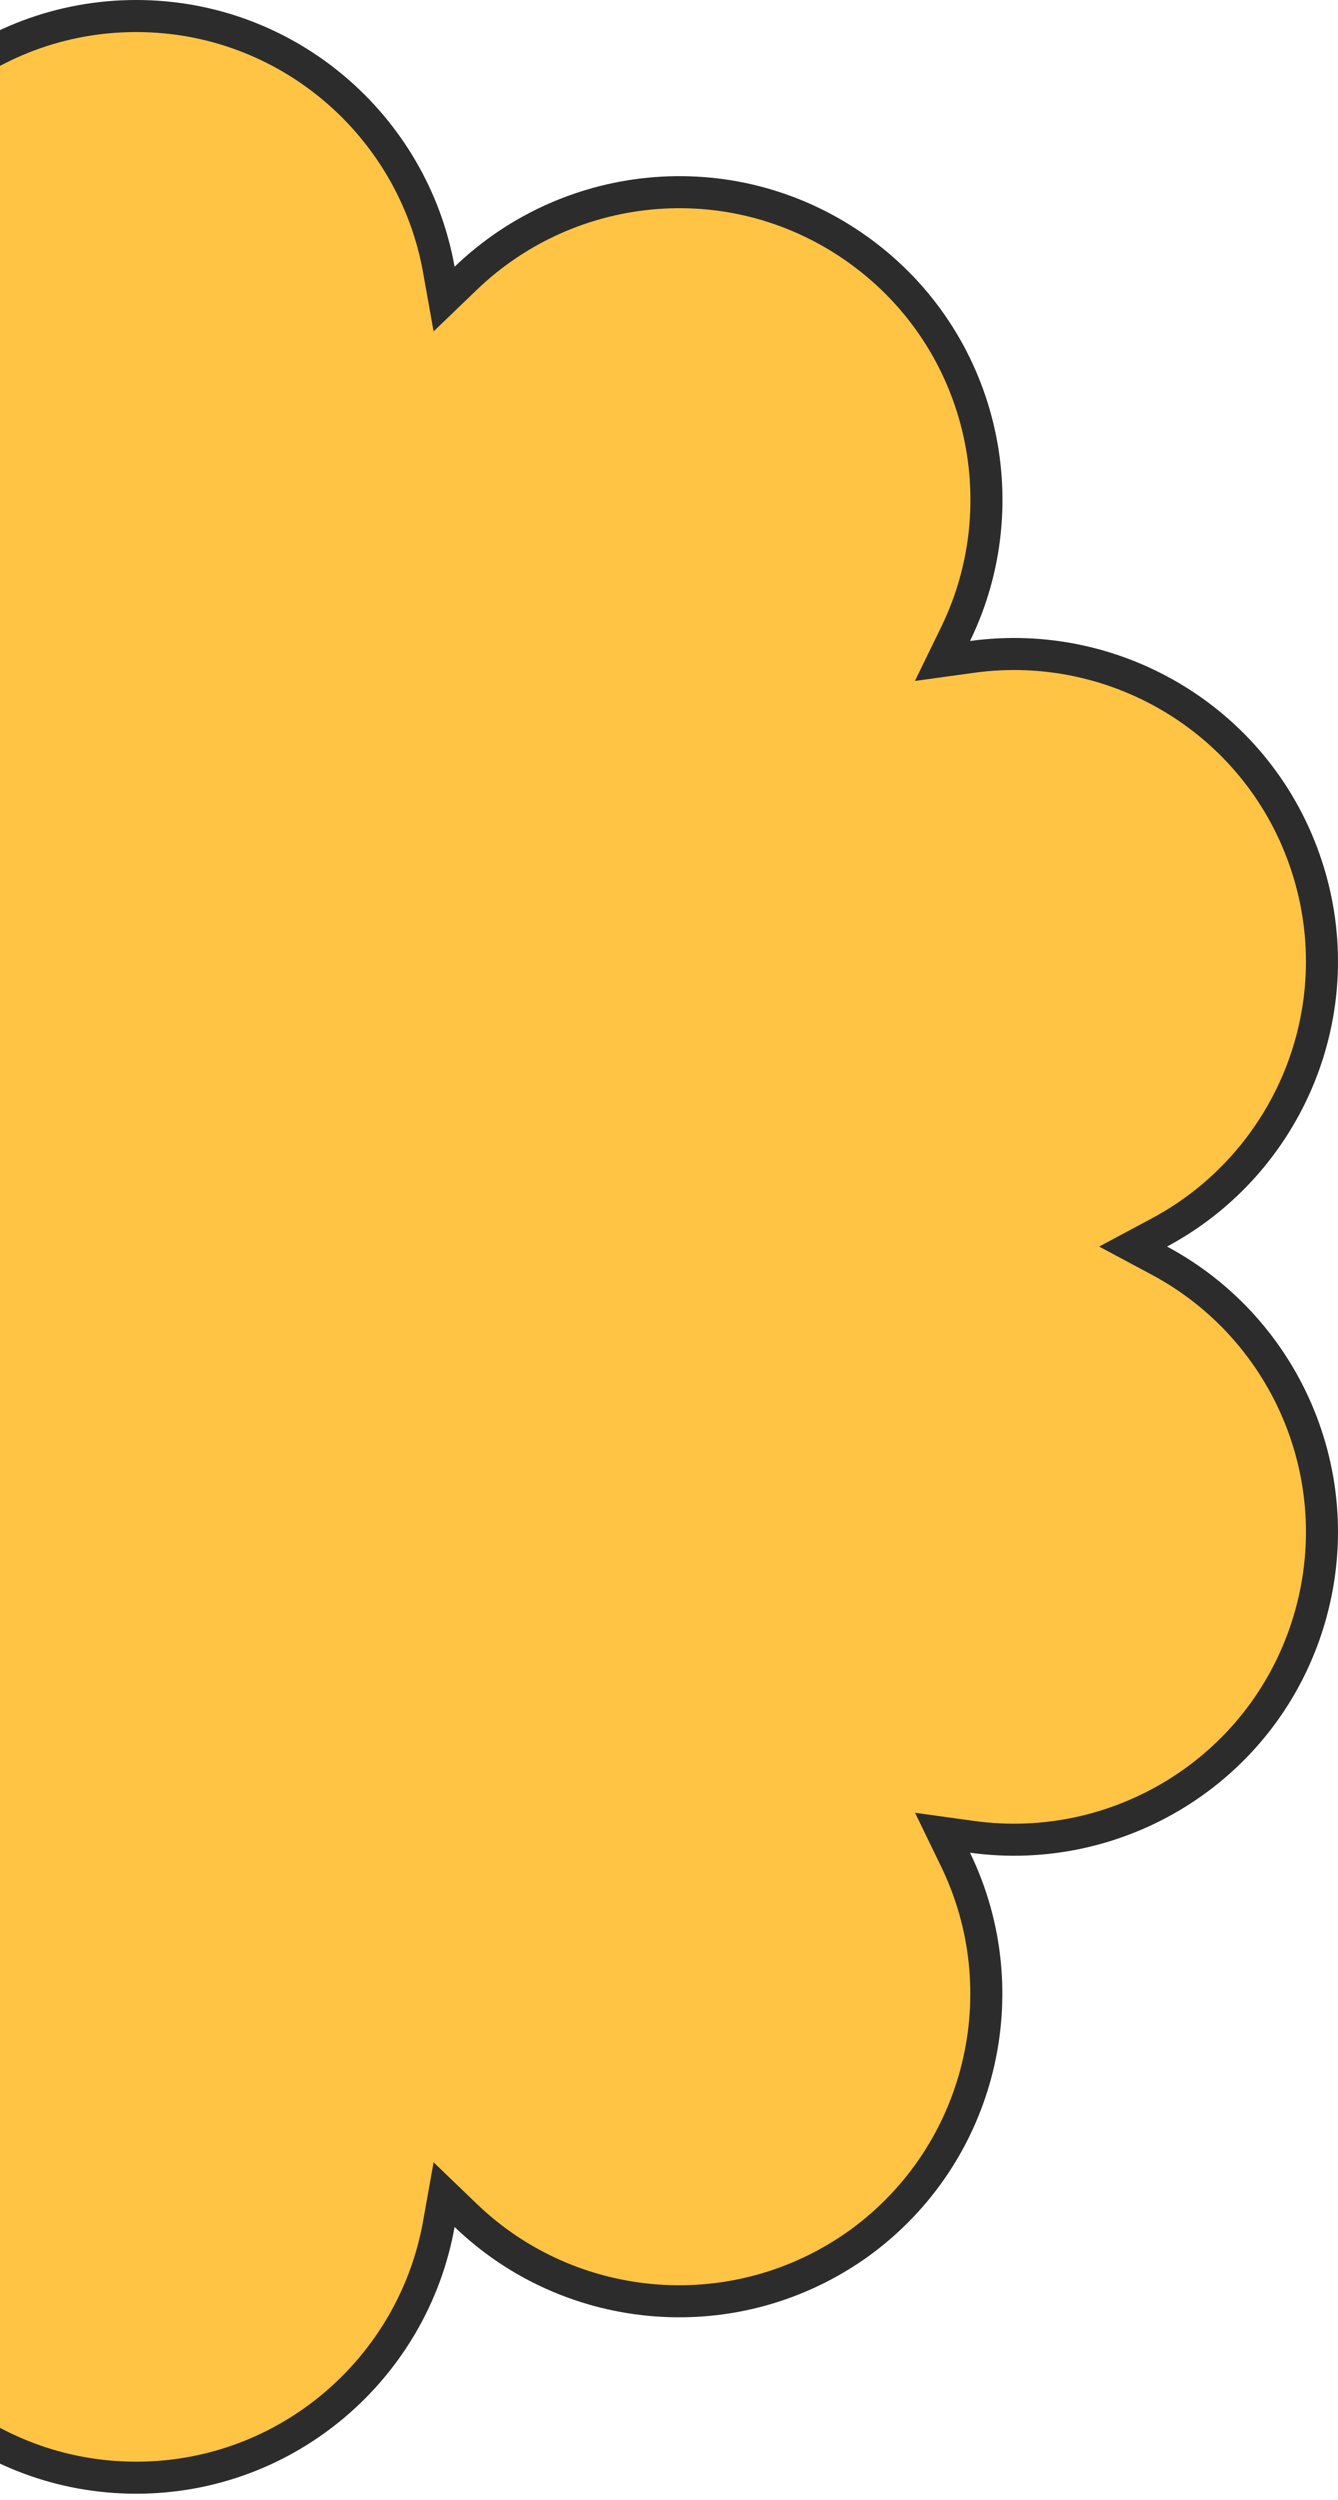 <svg width="167" height="312" viewBox="0 0 167 312" fill="none" xmlns="http://www.w3.org/2000/svg">
<path d="M144.72 153.819L141.427 155.582L144.72 157.345C160.827 165.969 168.95 185.068 163.107 203.1C157.265 221.055 139.45 231.749 121.344 229.255L117.64 228.744L119.272 232.108C127.253 248.571 122.548 268.811 107.299 279.929C91.973 290.973 71.308 289.19 58.126 276.507L55.428 273.911L54.77 277.596C51.562 295.559 35.879 309.239 17 309.239C-1.879 309.239 -17.562 295.559 -20.77 277.596L-21.426 273.924L-24.122 276.503C-37.312 289.123 -58.055 290.967 -73.296 279.856L-73.3 279.853C-88.618 268.738 -93.255 248.428 -85.273 232.036L-83.633 228.668L-87.344 229.18C-105.45 231.674 -123.265 220.98 -129.107 203.025C-134.949 185.071 -126.83 165.97 -110.72 157.345L-107.427 155.582L-110.72 153.819C-126.83 145.193 -134.949 126.092 -129.107 108.139C-123.265 90.184 -105.45 79.489 -87.344 81.984L-83.64 82.494L-85.272 79.13C-93.253 62.668 -88.549 42.429 -73.3 31.311C-57.975 20.265 -37.308 22.048 -24.126 34.732L-21.428 37.327L-20.77 33.642C-17.562 15.68 -1.879 2 17 2C35.879 2 51.562 15.68 54.77 33.642L55.428 37.327L58.126 34.732C71.314 22.042 91.981 20.195 107.3 31.311C122.618 42.425 127.255 62.736 119.273 79.127L117.633 82.496L121.344 81.984C139.45 79.489 157.265 90.184 163.107 108.139C168.949 126.092 160.83 145.193 144.72 153.819Z" fill="#FFC444" stroke="#2C2C2C" stroke-width="4"/>
</svg>
